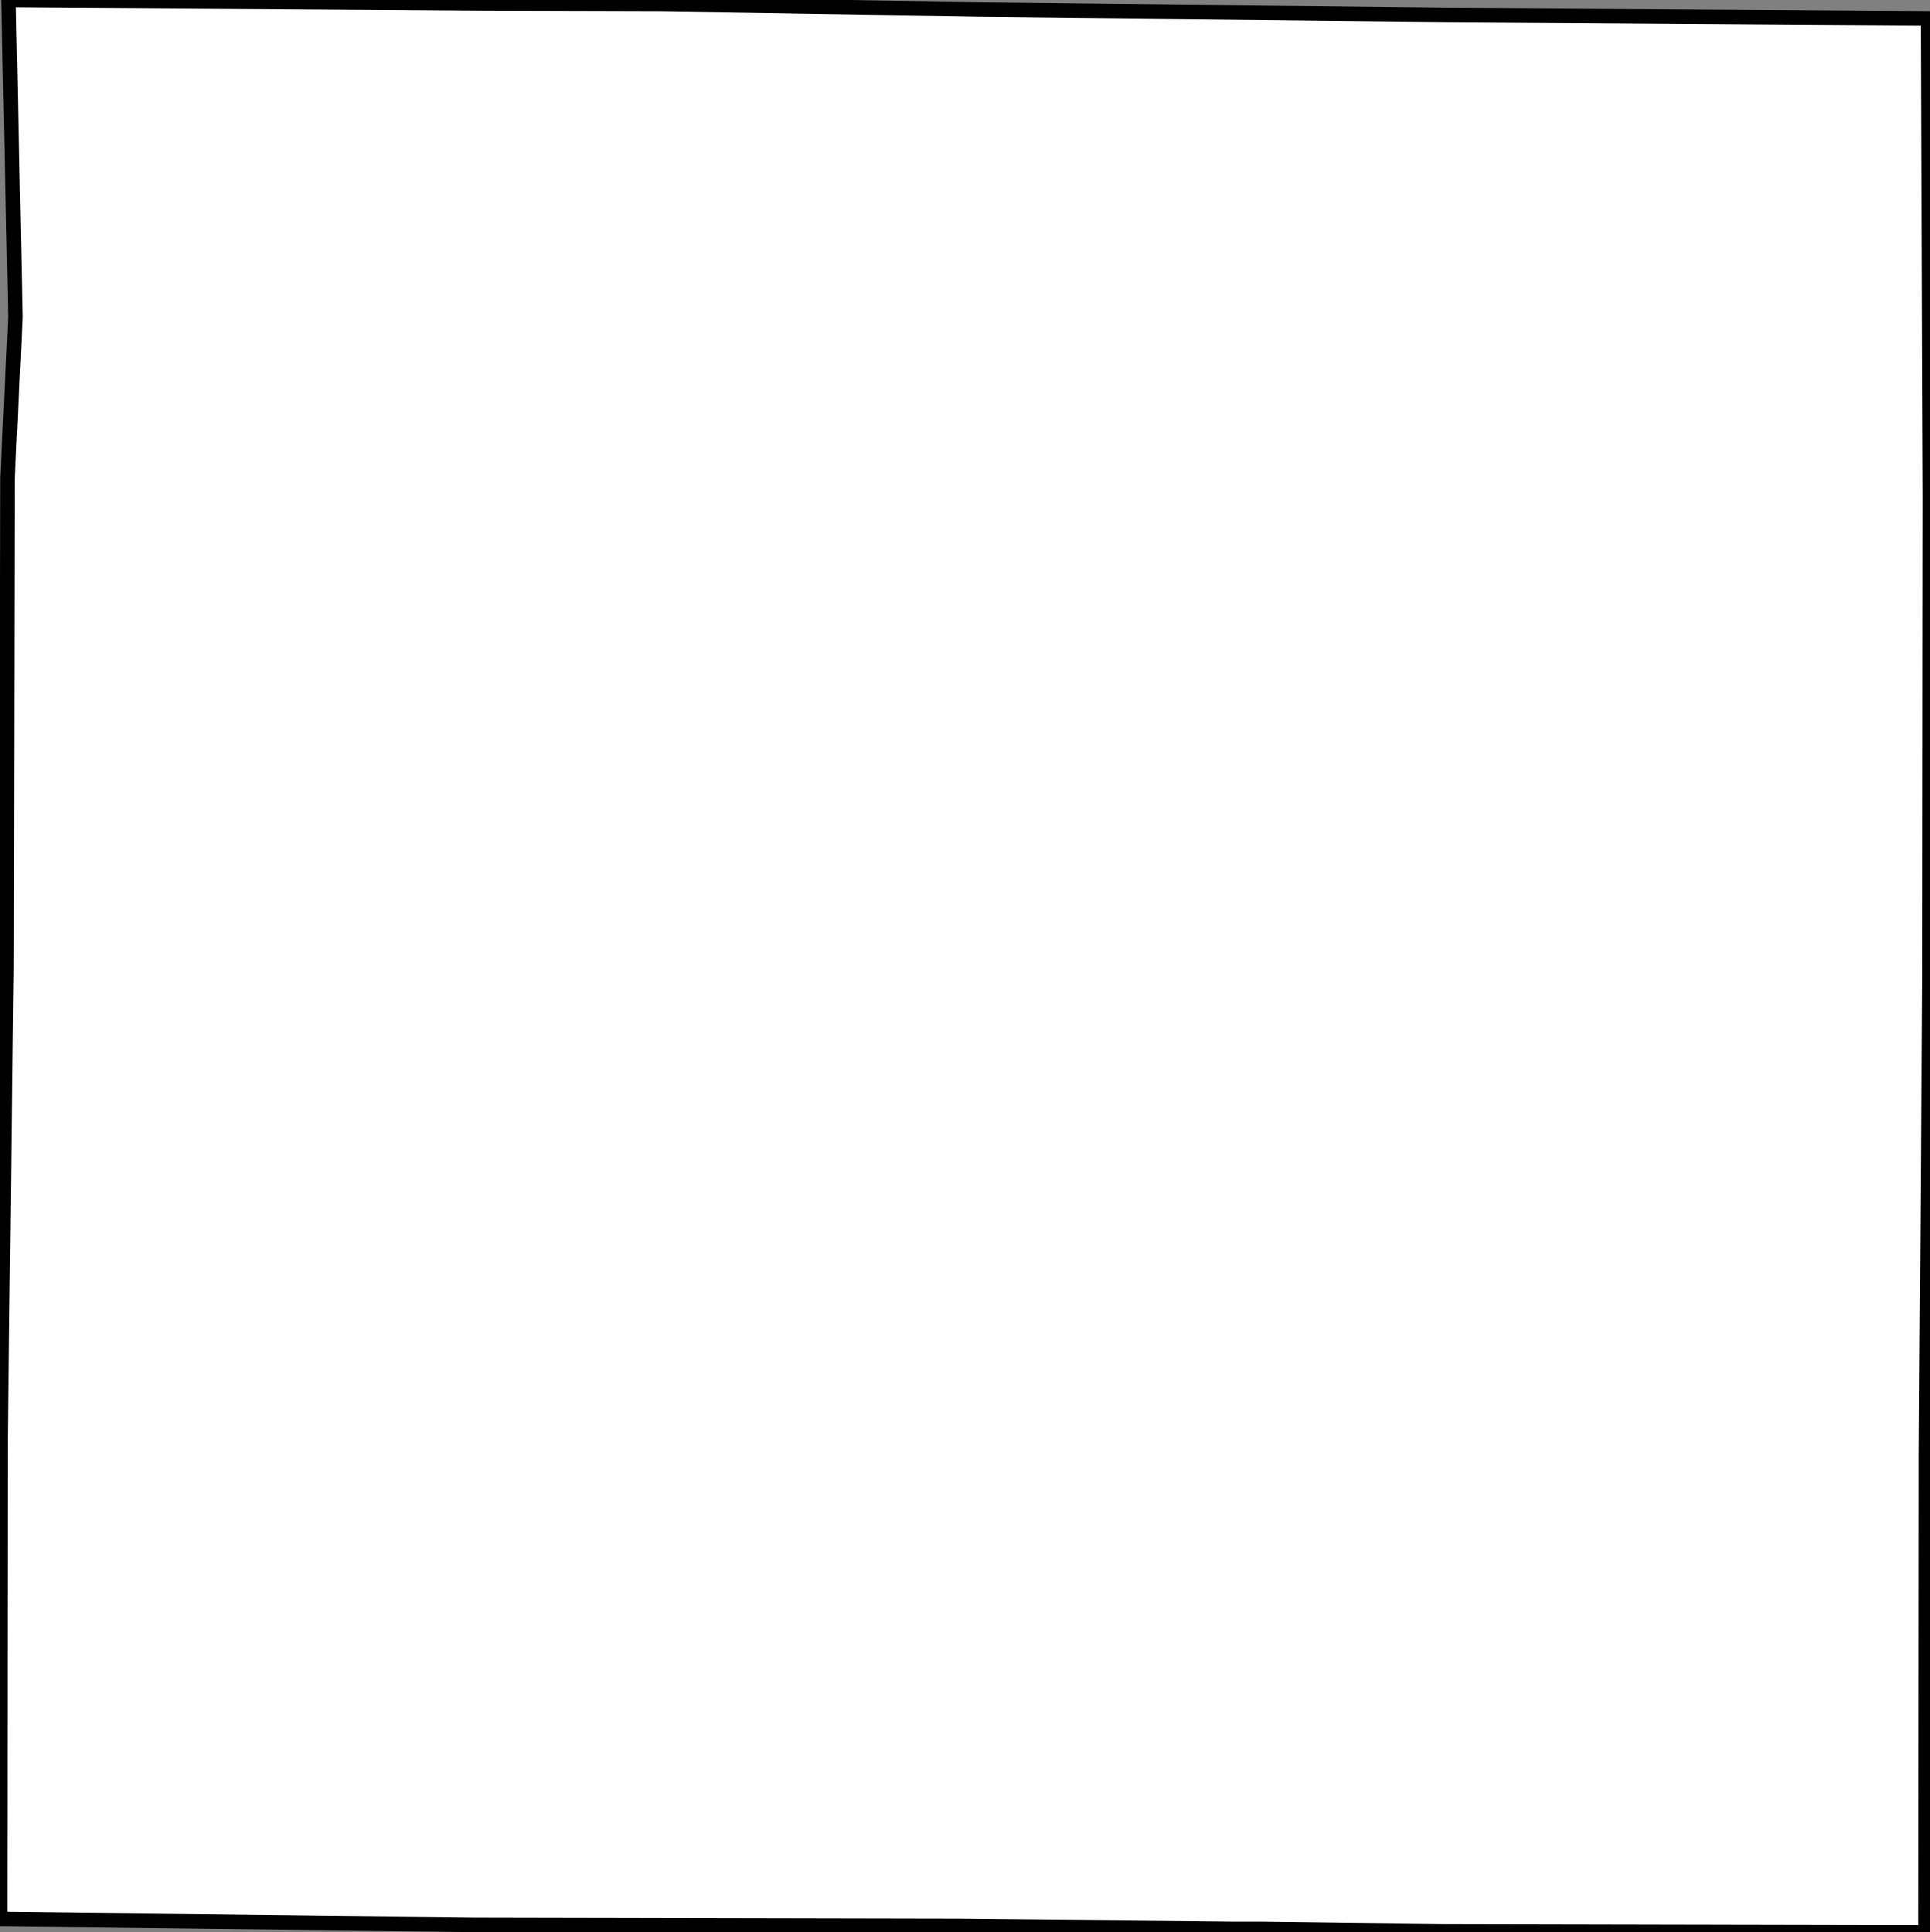 <svg height="133.159" width="132.974"><rect width="100%" height="100%" fill="#808080" stroke="none"/><path d="M 0.583,0 L 33.414,0.241 L 45.537,0.275 L 67.344,0.653 L 99.661,1.031 L 132.836,1.271 L 132.974,34.182 L 132.939,67.473 L 132.699,100.213 L 132.665,133.159 L 99.456,133.09 L 86.99,132.919 L 85.032,132.919 L 66.075,132.712 L 32.66,132.644 L 0,132.231 L 0.034,99.147 L 0.447,66.545 L 0.515,32.946 L 1.065,21.849 z" id="Boone" style="fill:#ffffff;stroke:#000000;stroke-width:1;stroke-linejoin:miter;stroke-miterlimit:4;stroke-dasharray:none" />
</svg>